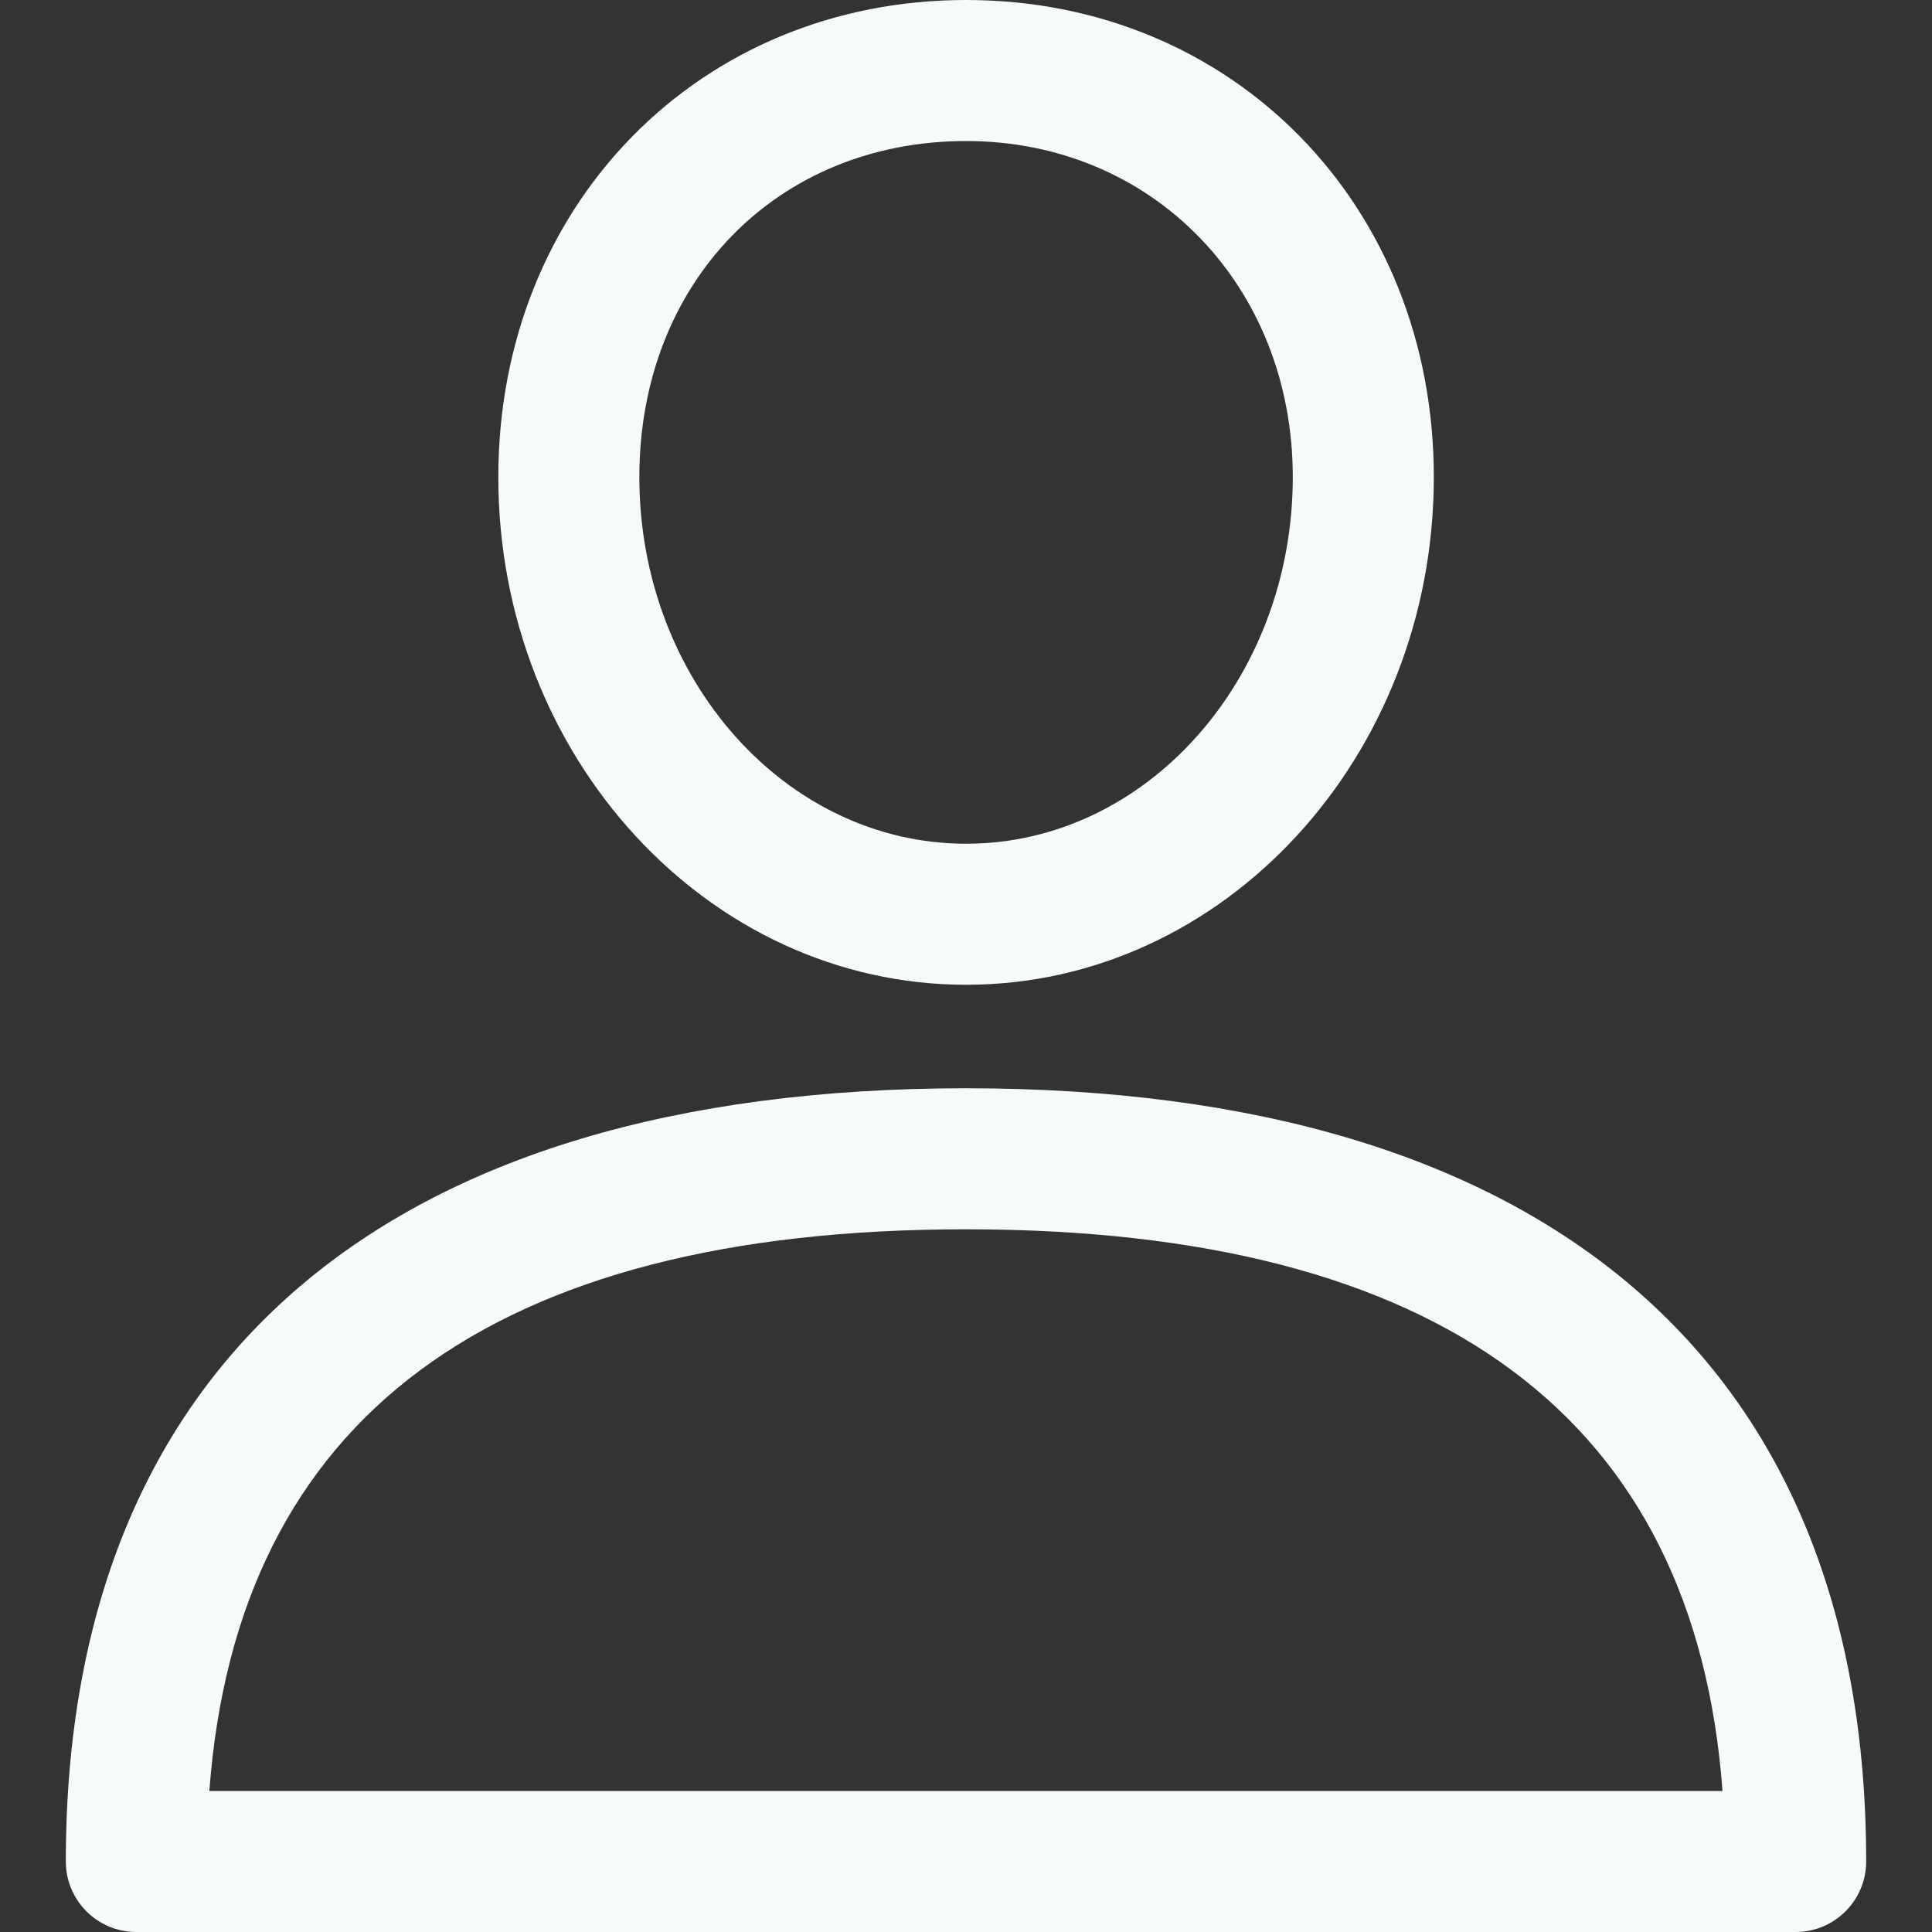 <svg width="14" height="14" viewBox="0 0 14 14" fill="none" xmlns="http://www.w3.org/2000/svg">
<rect x="0" y="0" width="14" height="14" fill="#333333" stroke="none"/>
<g clip-path="url(#clip0)">
<path d="M7 7.886C2.793 7.886 0.477 9.876 0.477 13.489C0.477 13.771 0.705 14 0.988 14H13.012C13.294 14 13.523 13.771 13.523 13.489C13.523 9.876 11.206 7.886 7 7.886ZM1.517 12.978C1.718 10.276 3.56 8.908 7 8.908C10.439 8.908 12.281 10.276 12.482 12.978H1.517Z" fill="#F6FBF9"/>
<path d="M7.001 0C5.068 0 3.611 1.486 3.611 3.457C3.611 5.486 5.132 7.136 7.001 7.136C8.869 7.136 10.39 5.486 10.39 3.457C10.39 1.486 8.933 0 7.001 0ZM7.001 6.114C5.695 6.114 4.633 4.922 4.633 3.457C4.633 2.046 5.629 1.022 7.001 1.022C8.35 1.022 9.368 2.069 9.368 3.457C9.368 4.922 8.306 6.114 7.001 6.114Z" fill="#F6FBF9"/>
</g>
<defs>
<clipPath id="clip0">
<rect width="14" height="14" fill="white"/>
</clipPath>
</defs>
</svg>
